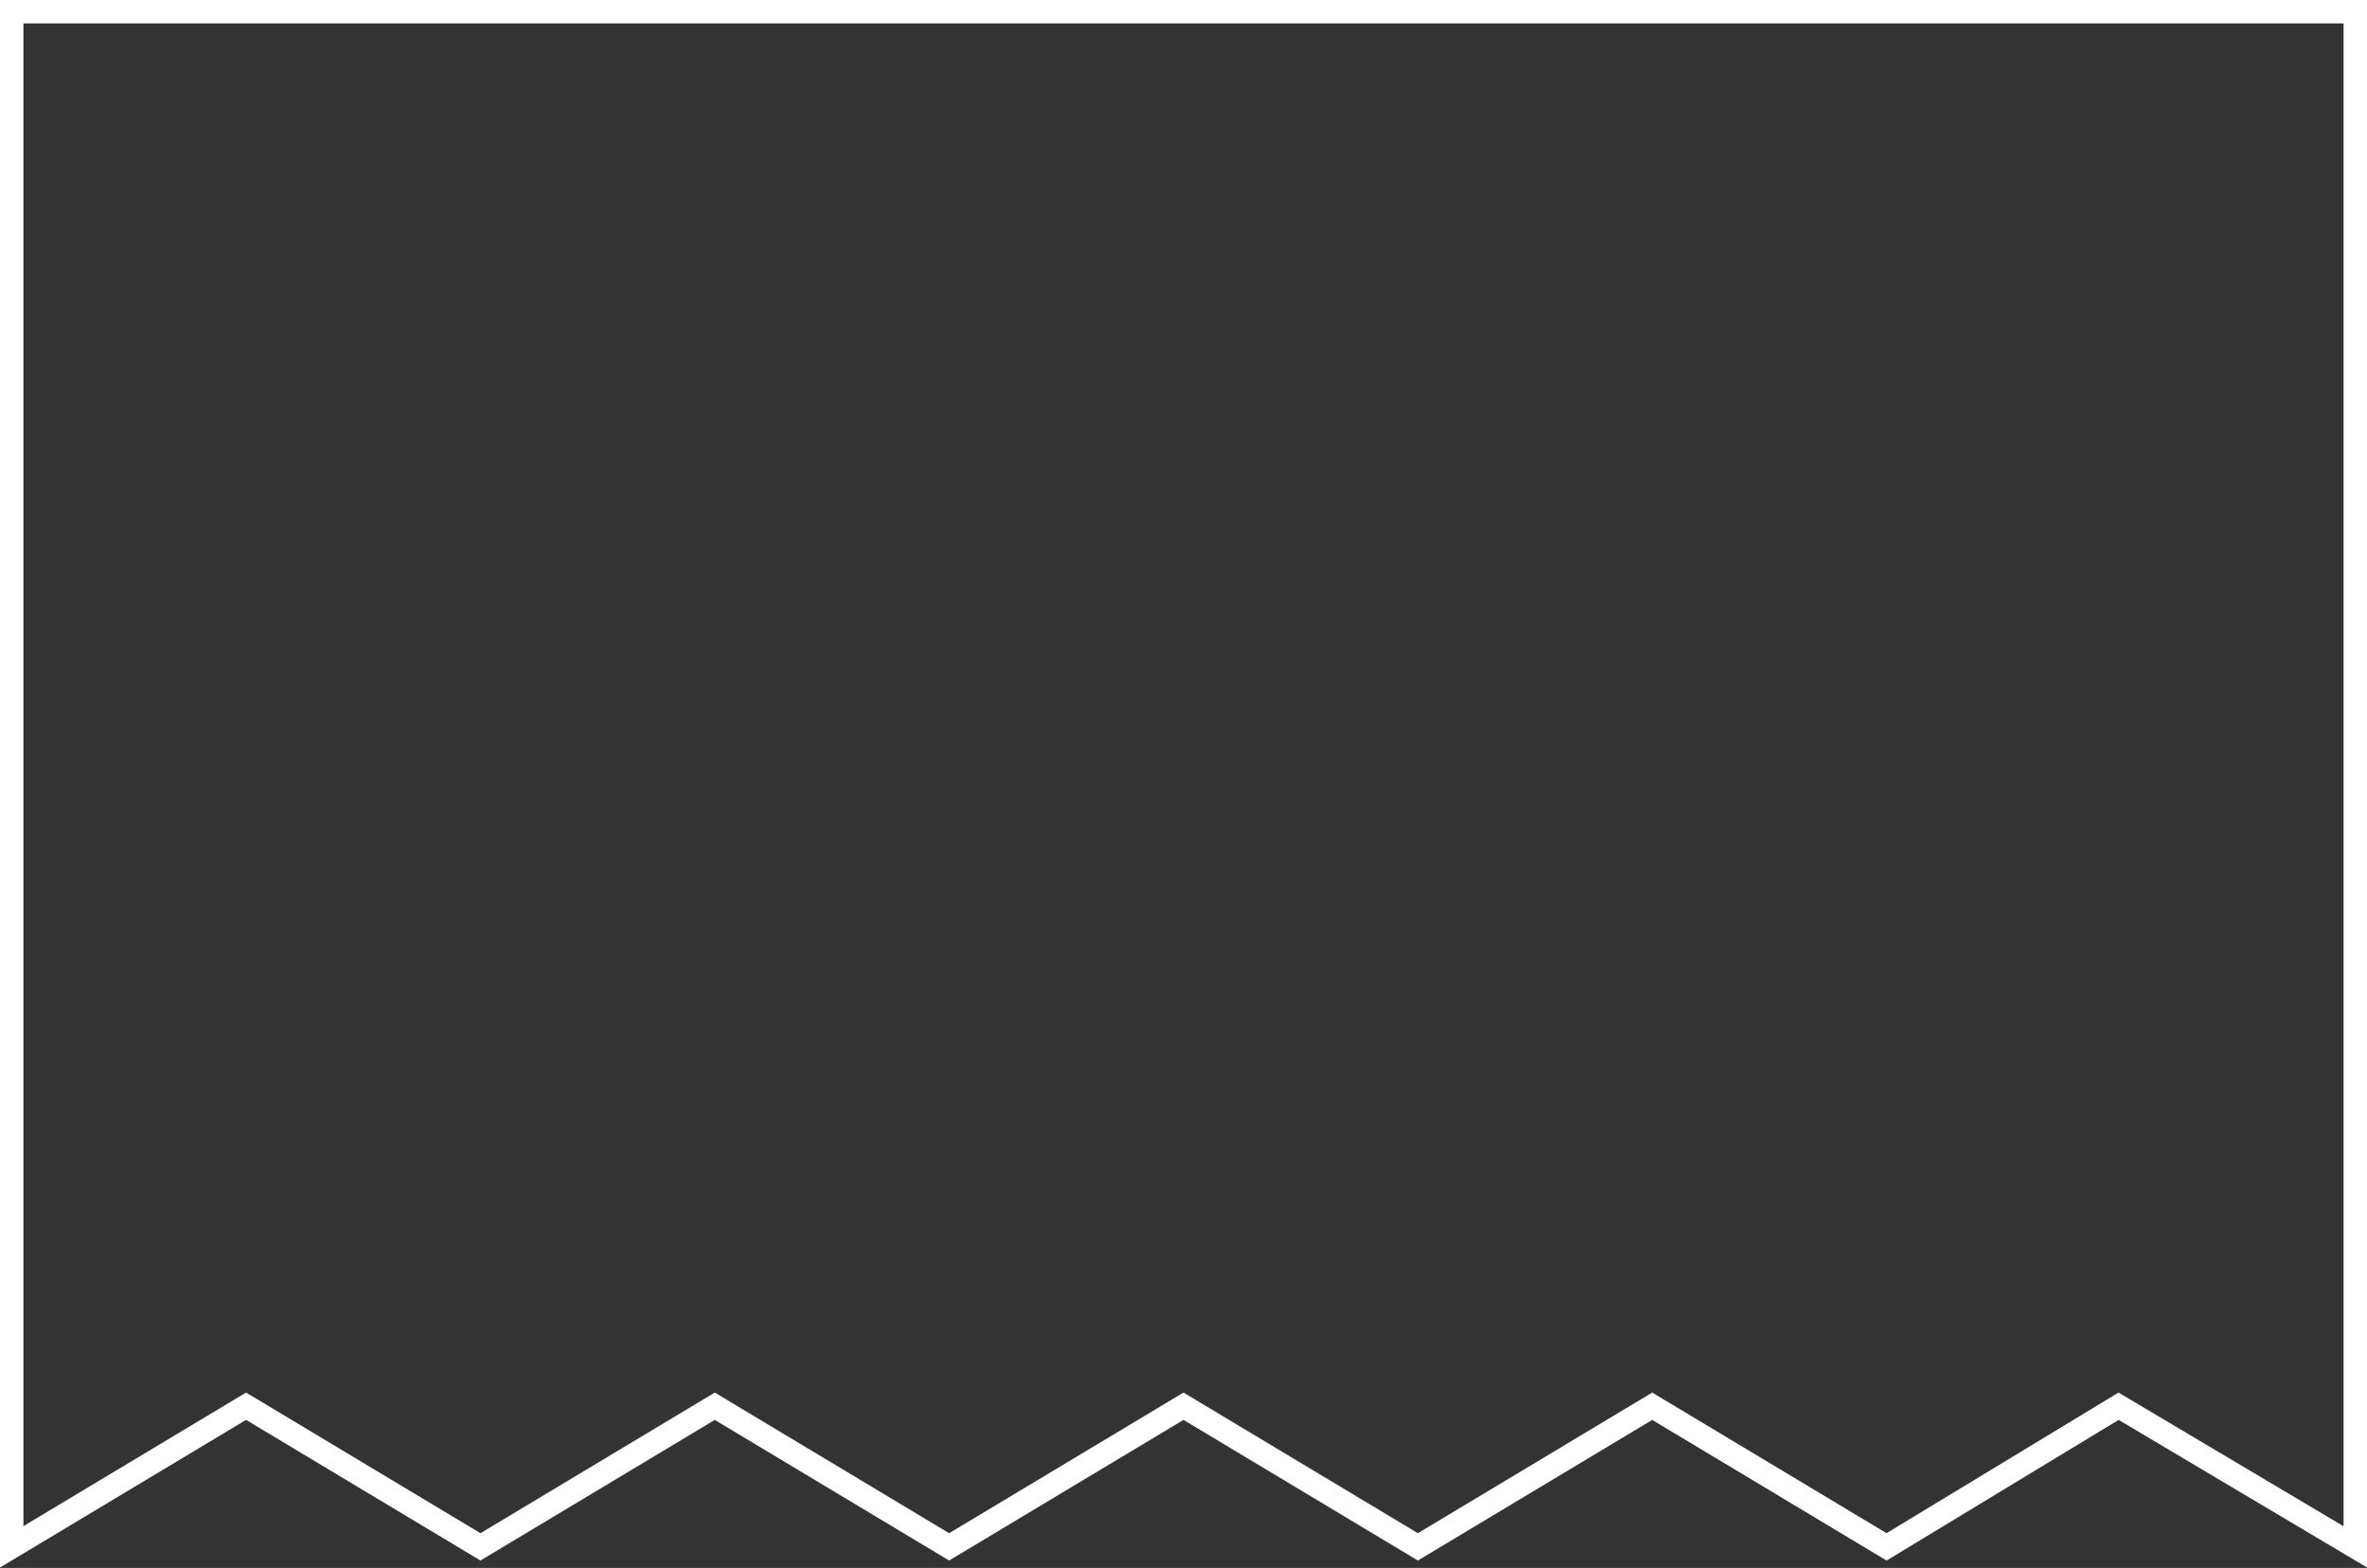 <?xml version="1.0" encoding="utf-8"?>
<!-- Generator: Adobe Illustrator 20.1.0, SVG Export Plug-In . SVG Version: 6.00 Build 0)  -->
<svg version="1.1" id="Слой_1" xmlns="http://www.w3.org/2000/svg" xmlns:xlink="http://www.w3.org/1999/xlink" x="0px" y="0px"
	 viewBox="0 0 202 133.8" style="enable-background:new 0 0 202 133.8;" xml:space="preserve">
<rect x="0" y="0" width="202" height="133.8" fill="#333333" stroke="none"/>
<path id="Прямоугольник_8" style="fill:none;stroke:#FFFFFF;stroke-width:2;" d="M1,1h200v131l-20.2-12L161,132l-20-12
	l-20,12l-20-12l-20,12l-20-12l-20,12l-20-12L1,132V1z"/>
</svg>
